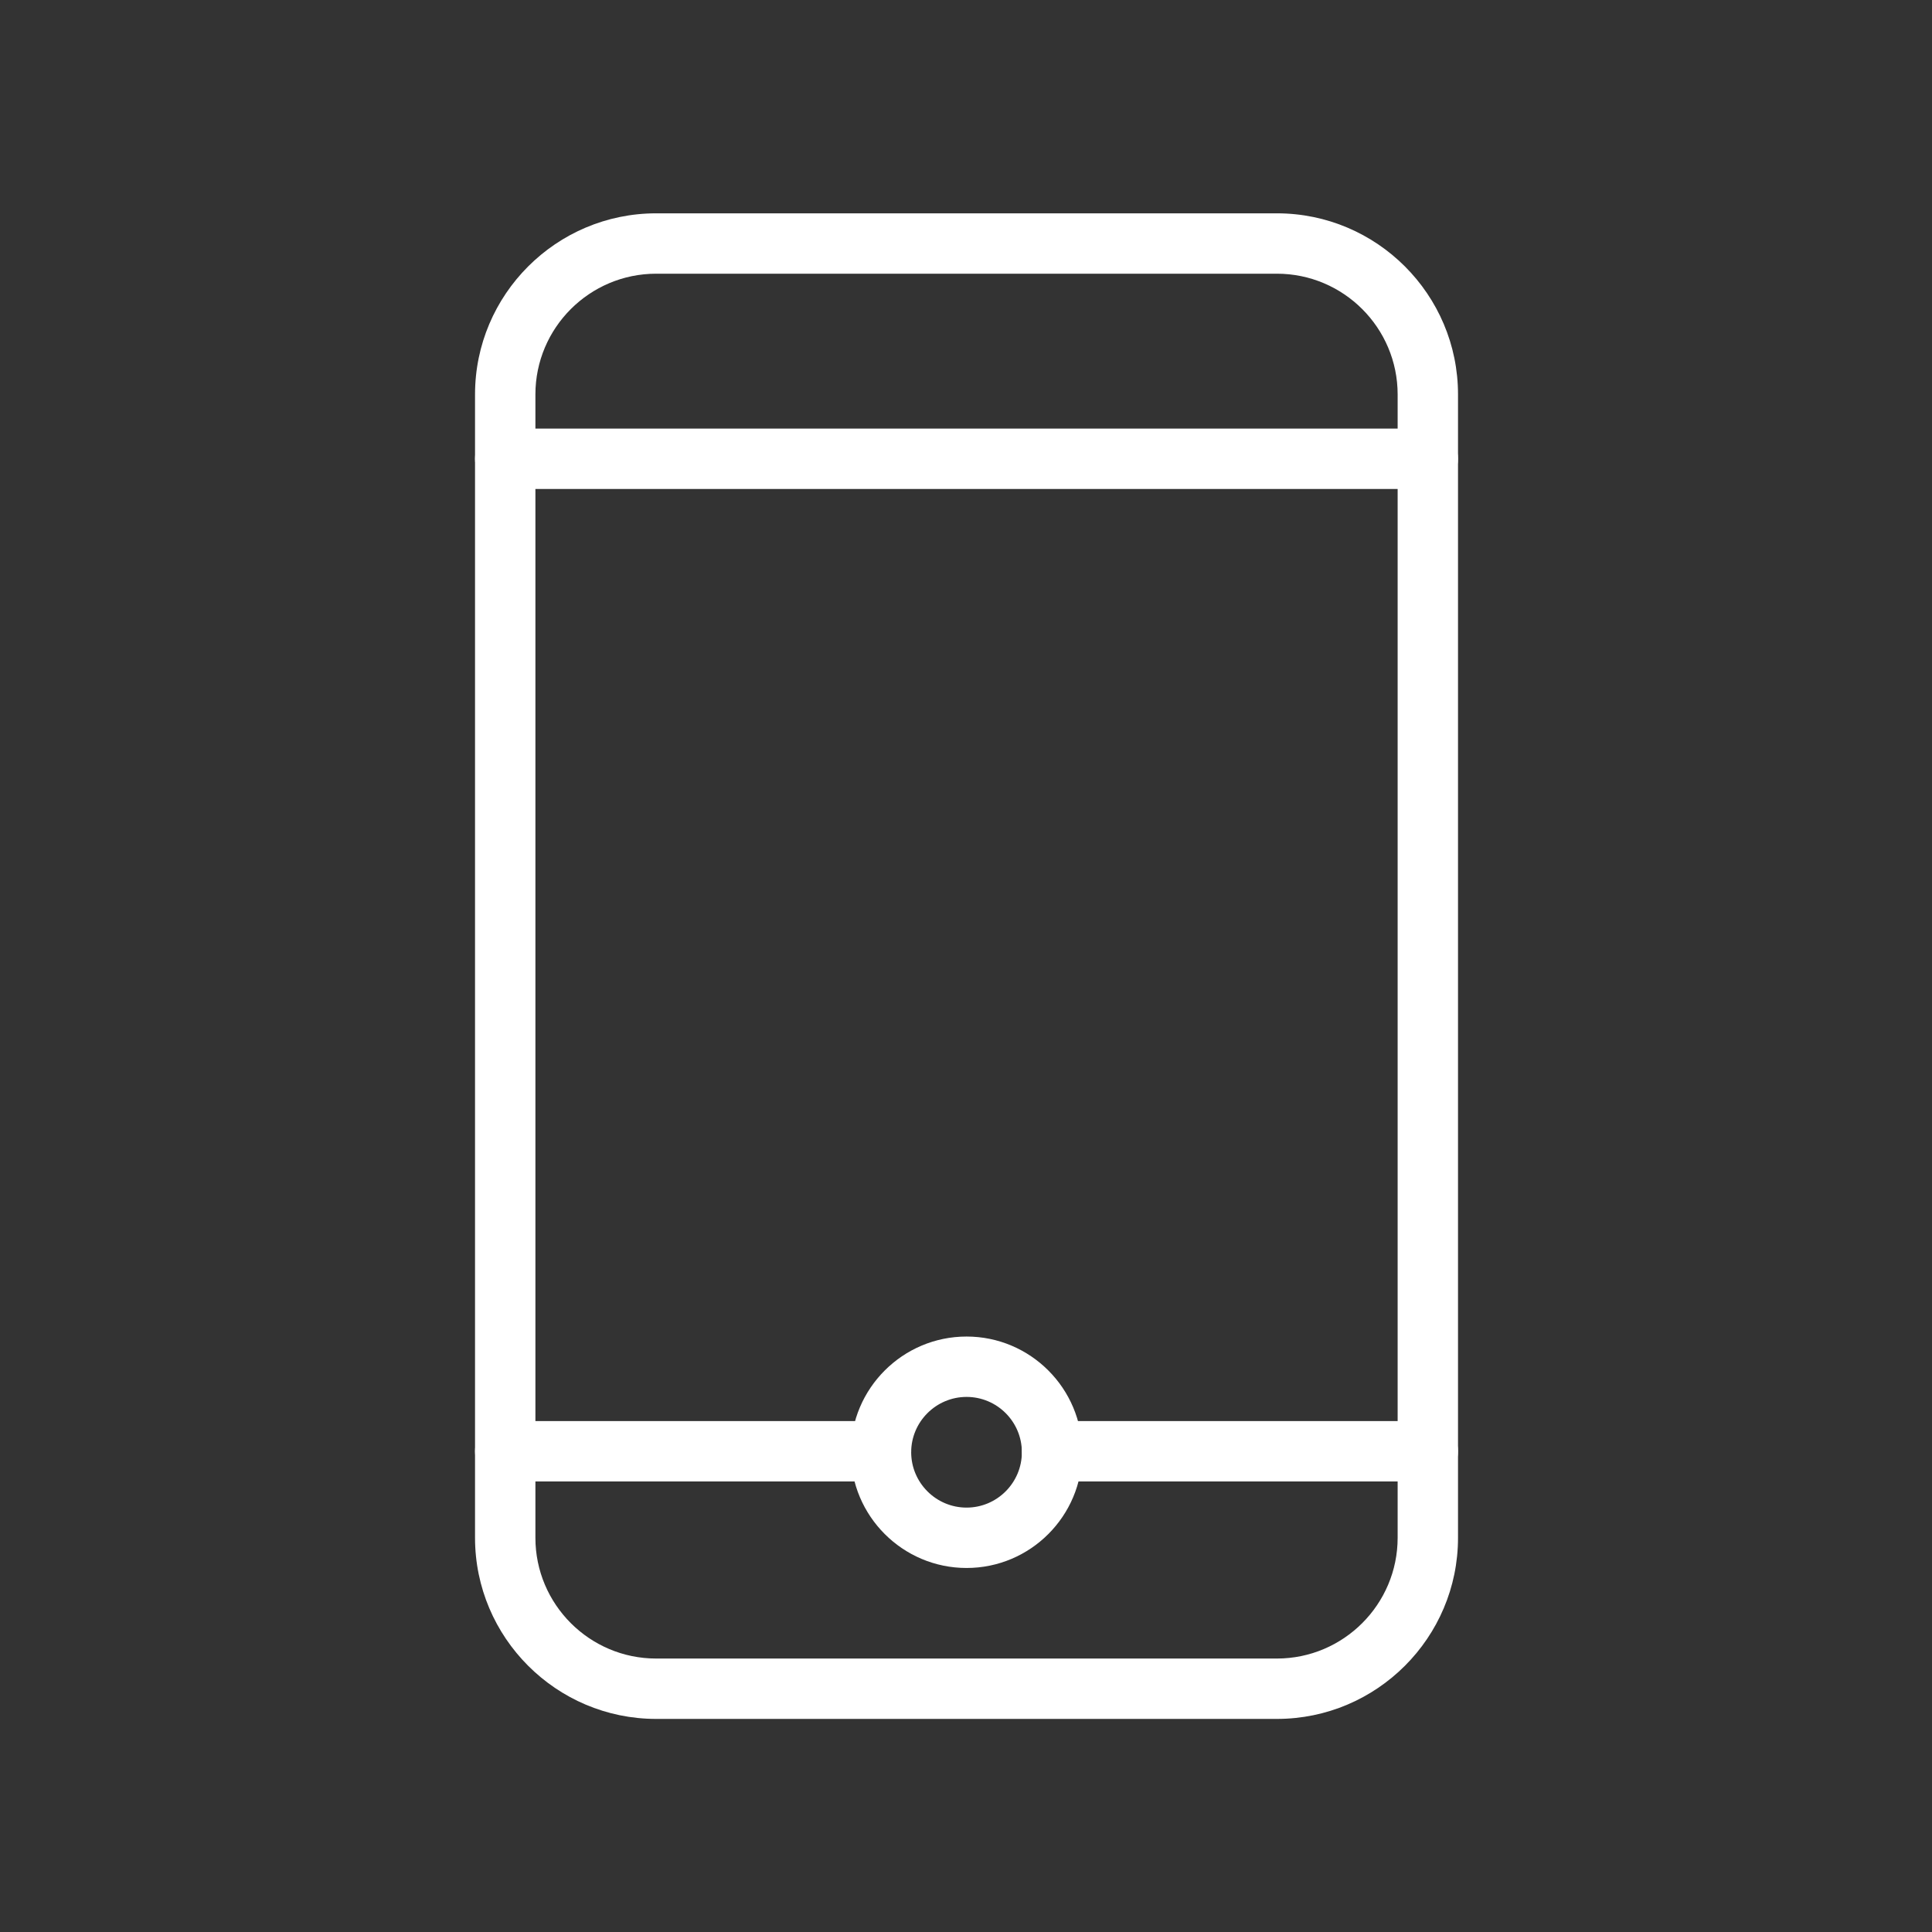 
<svg width="24" height="24" viewBox="0 0 24 24" fill="none" xmlns="http://www.w3.org/2000/svg">
<rect x="0" y="0" width="24" height="24" fill="#333333" stroke="none"/>
<path d="M15.862 21.353H8.151C6.911 21.353 5.901 20.343 5.901 19.103V4.9C5.901 3.659 6.911 2.65 8.151 2.65H15.862C17.103 2.65 18.112 3.659 18.112 4.9V19.103C18.112 20.343 17.103 21.353 15.862 21.353ZM8.151 3.4C7.324 3.4 6.651 4.072 6.651 4.9V19.103C6.651 19.93 7.324 20.603 8.151 20.603H15.862C16.689 20.603 17.362 19.93 17.362 19.103V4.9C17.362 4.072 16.689 3.4 15.862 3.4H8.151Z" fill="white"/>
<path d="M17.737 6.074H6.276C6.069 6.074 5.901 5.906 5.901 5.699C5.901 5.492 6.069 5.324 6.276 5.324H17.737C17.944 5.324 18.112 5.492 18.112 5.699C18.112 5.906 17.944 6.074 17.737 6.074Z" fill="white"/>
<path d="M17.738 18.403H13.069C12.862 18.403 12.694 18.235 12.694 18.028C12.694 17.821 12.862 17.653 13.069 17.653H17.737C17.944 17.653 18.112 17.821 18.112 18.028C18.113 18.235 17.945 18.403 17.738 18.403Z" fill="white"/>
<path d="M10.944 18.403H6.276C6.069 18.403 5.901 18.235 5.901 18.028C5.901 17.821 6.069 17.653 6.276 17.653H10.944C11.151 17.653 11.319 17.821 11.319 18.028C11.319 18.235 11.151 18.403 10.944 18.403Z" fill="white"/>
<path d="M12.007 19.478C11.214 19.478 10.569 18.833 10.569 18.04C10.569 17.248 11.214 16.603 12.007 16.603C12.8 16.603 13.444 17.248 13.444 18.04C13.444 18.833 12.8 19.478 12.007 19.478ZM12.007 17.353C11.628 17.353 11.319 17.662 11.319 18.04C11.319 18.419 11.628 18.728 12.007 18.728C12.386 18.728 12.694 18.419 12.694 18.04C12.694 17.661 12.386 17.353 12.007 17.353Z" fill="white"/>
</svg>
